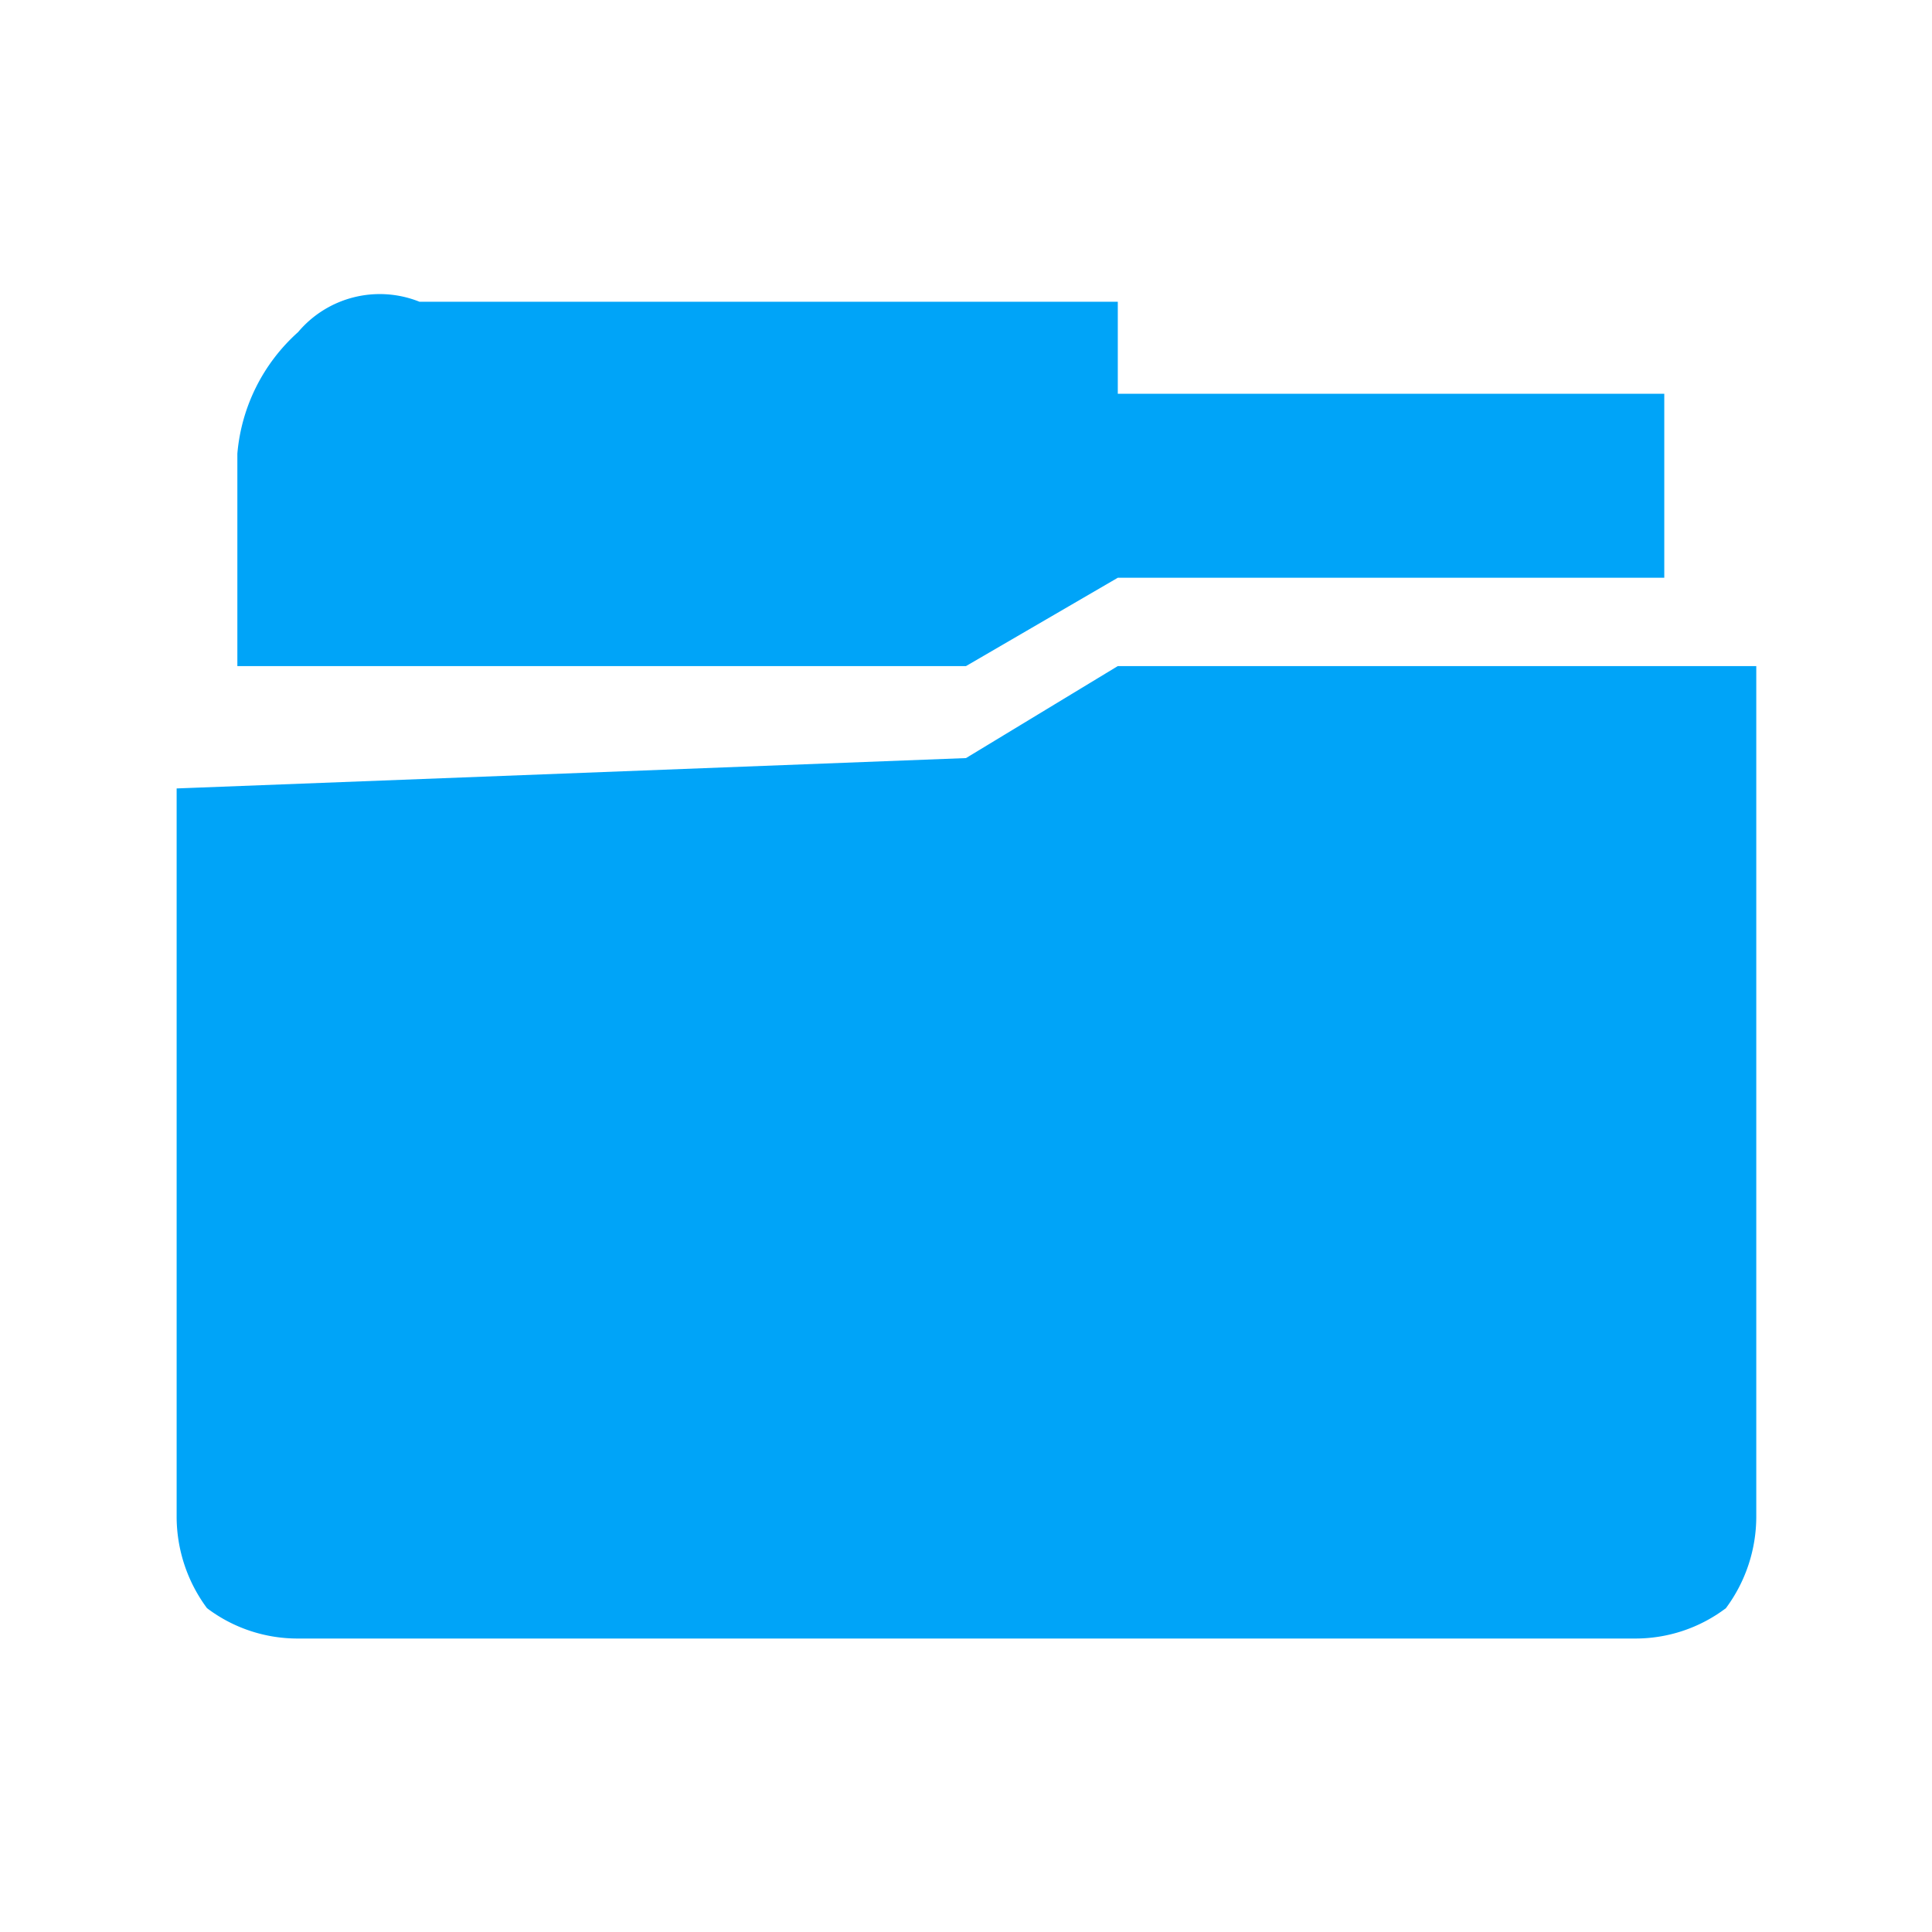 <svg id="svg2" xmlns="http://www.w3.org/2000/svg" viewBox="0 0 21 21"><defs><style>.cls-1{fill:#00a4f8;}</style></defs><title>actions</title><g id="g4155"><path id="path4144" class="cls-1" d="M1.92,8.56v7.92a1.67,1.67,0,0,0,.33,1,1.63,1.63,0,0,0,1,.33H17.76a1.63,1.63,0,0,0,1-.33,1.67,1.67,0,0,0,.33-1V7.24H12.15l-1.65,1-8.58.33Z"/><path id="path4146" class="cls-1" d="M10.5,7.24H2.58V4.93a2,2,0,0,1,.66-1.32,1.16,1.16,0,0,1,1.32-.33h7.59v1h5.94v2H12.15Z"/></g></svg>